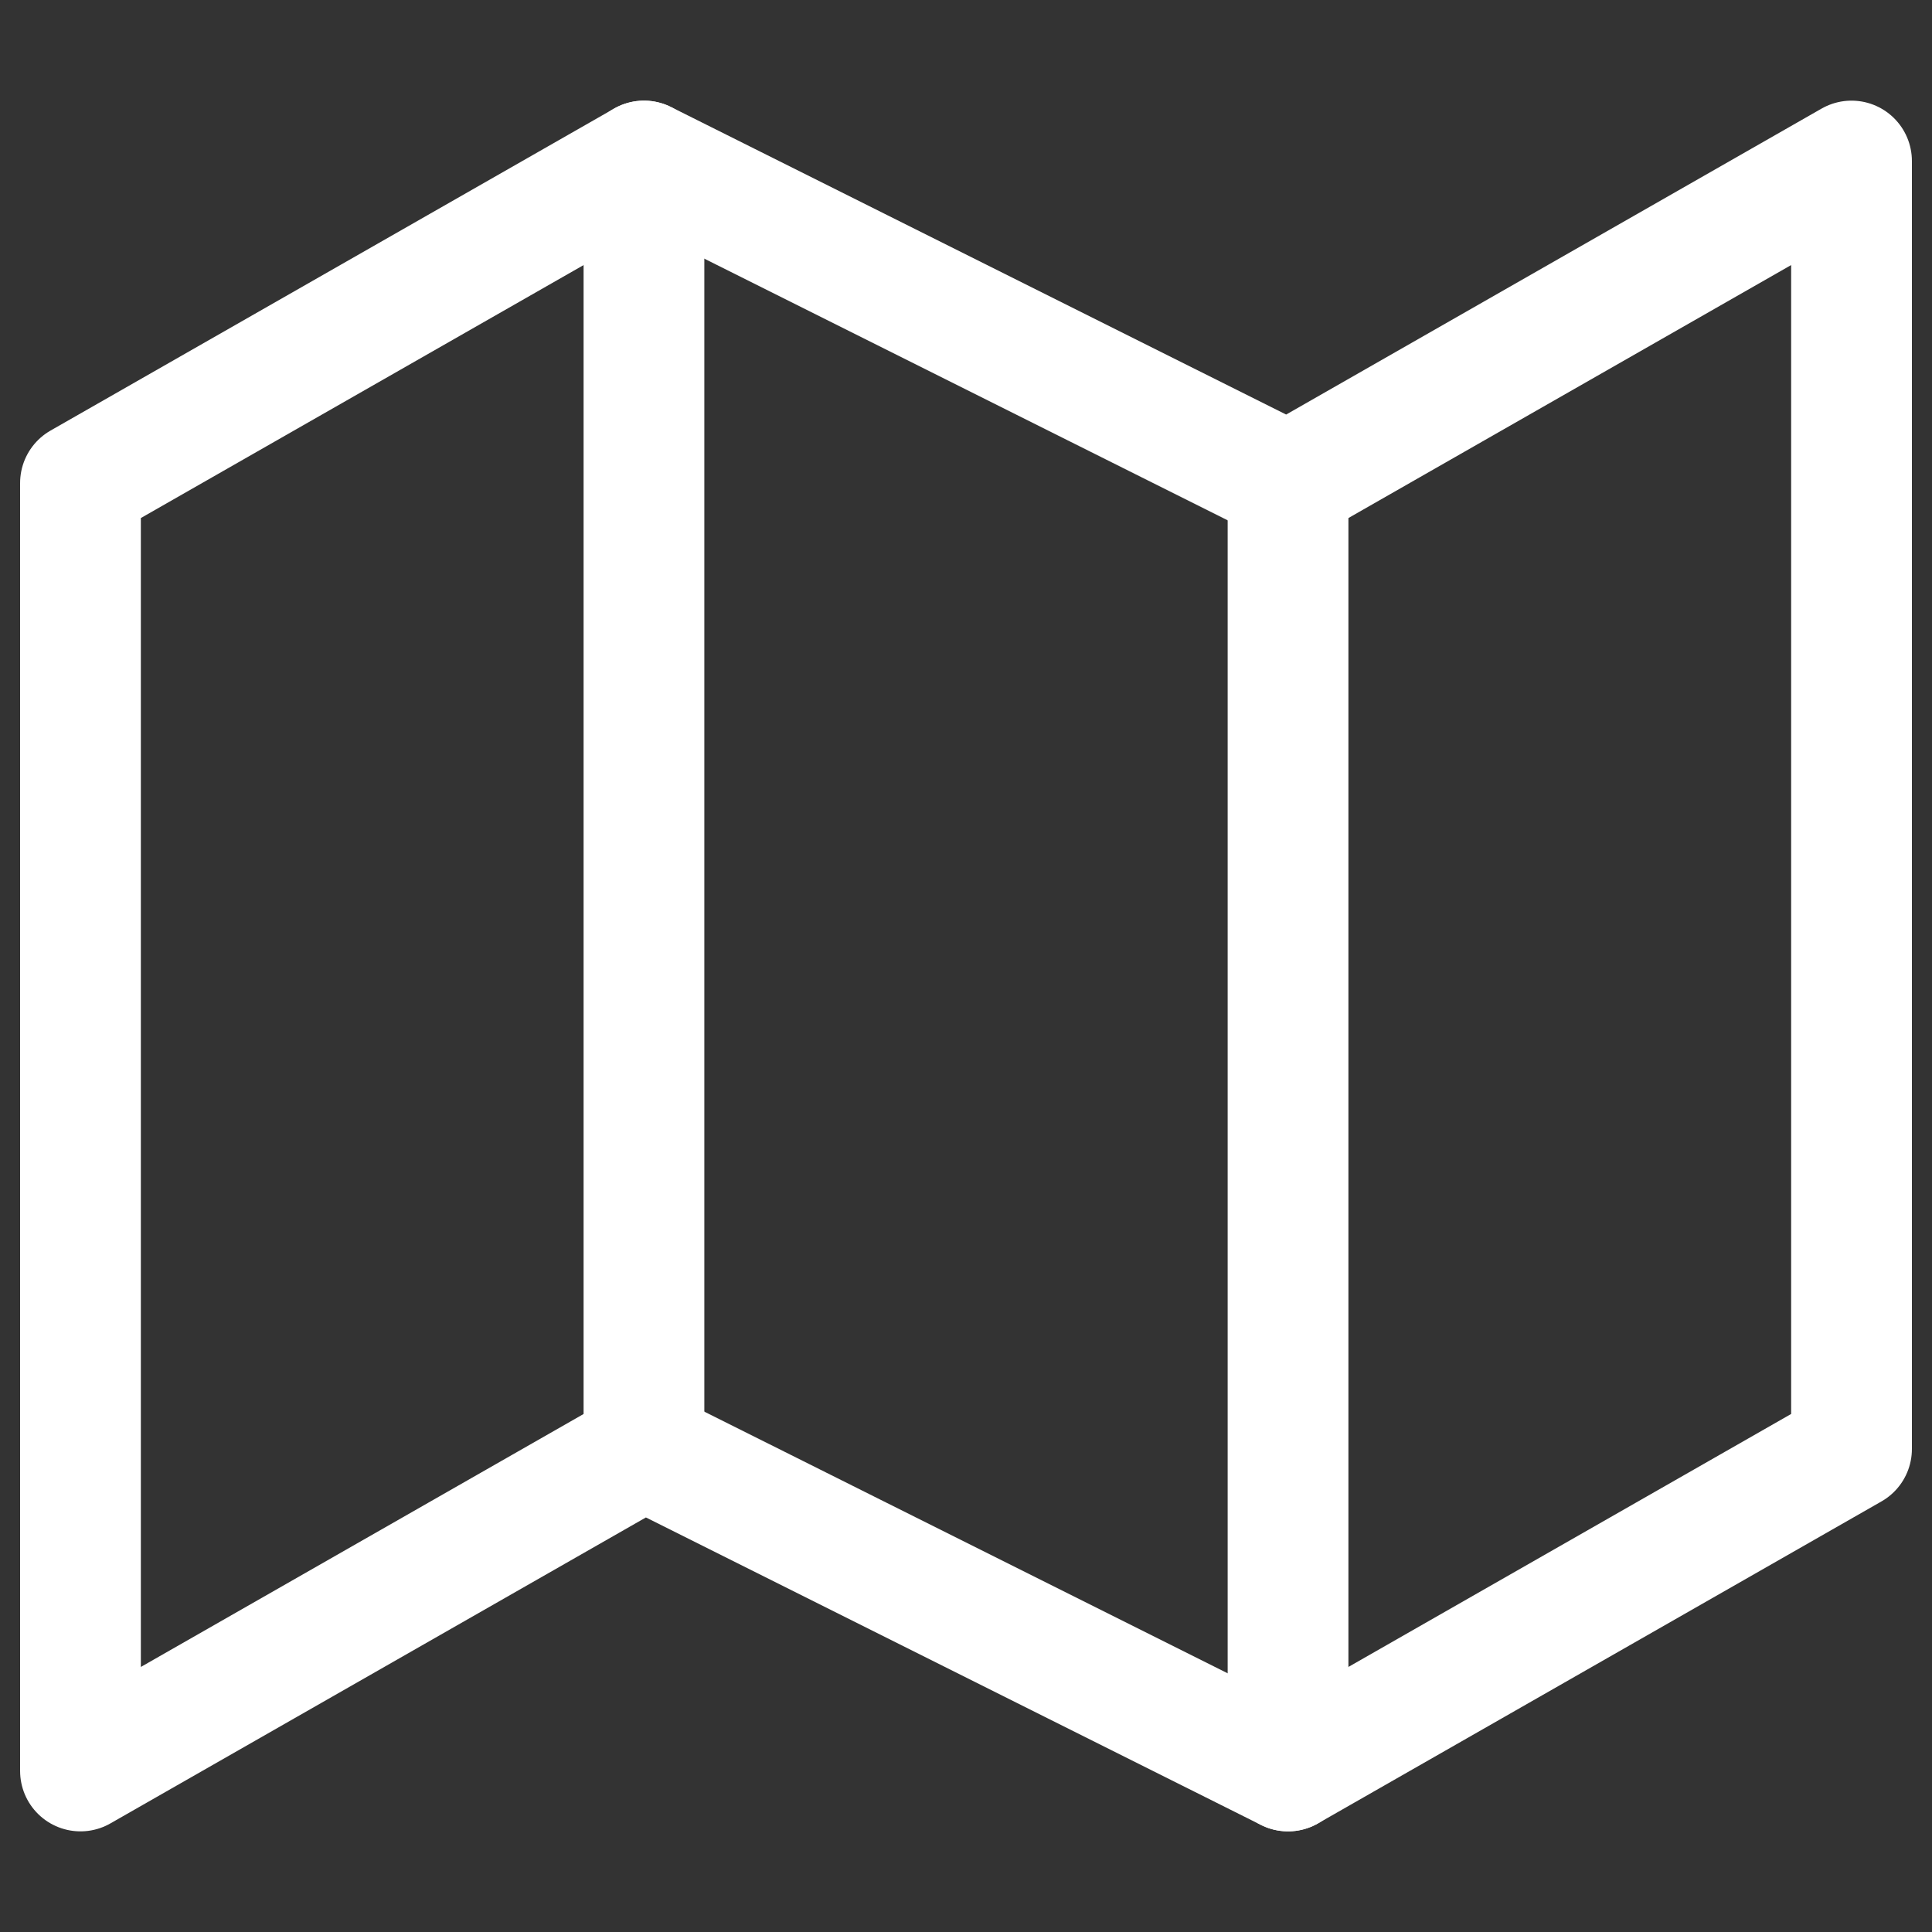 <svg width="32" height="32" viewBox="0 0 32 32" fill="none" xmlns="http://www.w3.org/2000/svg">
<rect x="0" y="0" width="32" height="32" fill="#333333" stroke="none"/>
<path d="M1.333 8V29.333L10.667 24L21.334 29.333L30.667 24V2.667L21.334 8L10.667 2.667L1.333 8Z" stroke="white" stroke-width="2" stroke-linecap="round" stroke-linejoin="round"/>
<path d="M10.666 2.667V24" stroke="white" stroke-width="2" stroke-linecap="round" stroke-linejoin="round"/>
<path d="M21.334 8V29.333" stroke="white" stroke-width="2" stroke-linecap="round" stroke-linejoin="round"/>
</svg>

